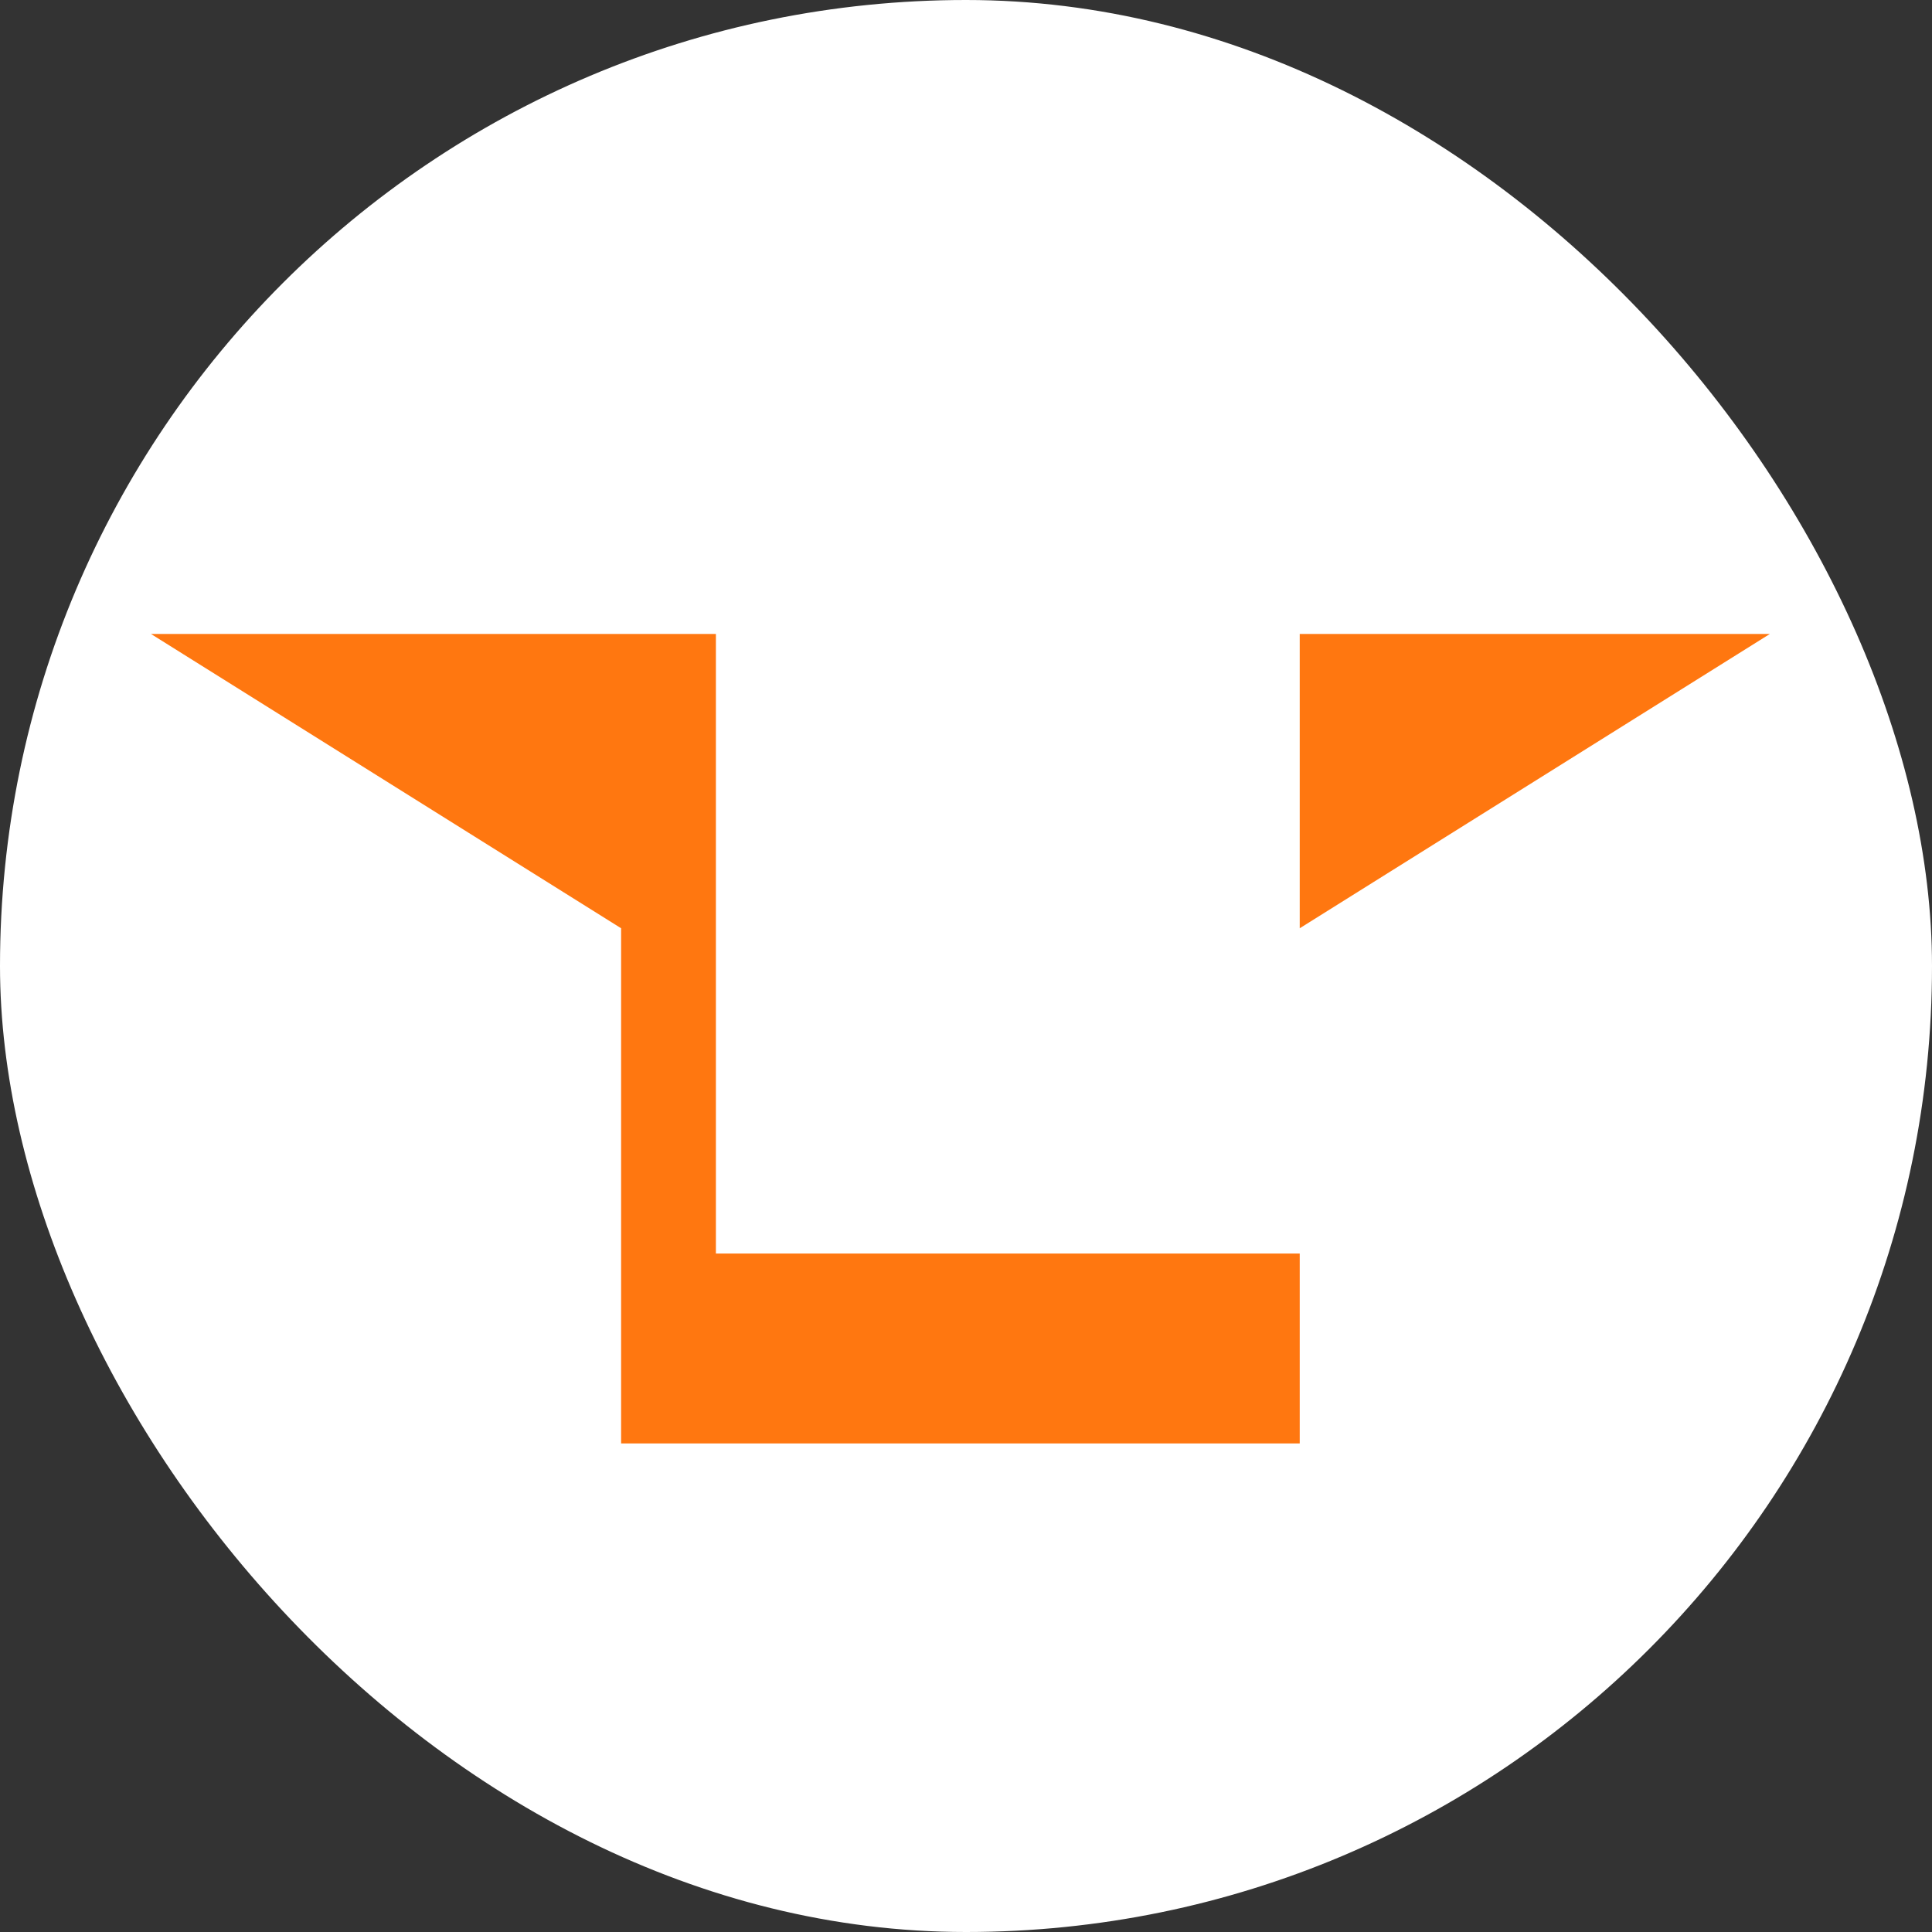 <svg width="128" height="128" viewBox="0 0 128 128" fill="none" xmlns="http://www.w3.org/2000/svg">
<rect x="0" y="0" width="128" height="128" fill="#333333" stroke="none"/>
<rect width="128" height="128" rx="64" fill="white"/>
<path d="M86.11 61.5L117.26 42H86.11V61.5ZM47.43 42H10L41.15 61.5V95.63H86.11V83.05H47.43V42Z" fill="#FF7710"/>
</svg>

